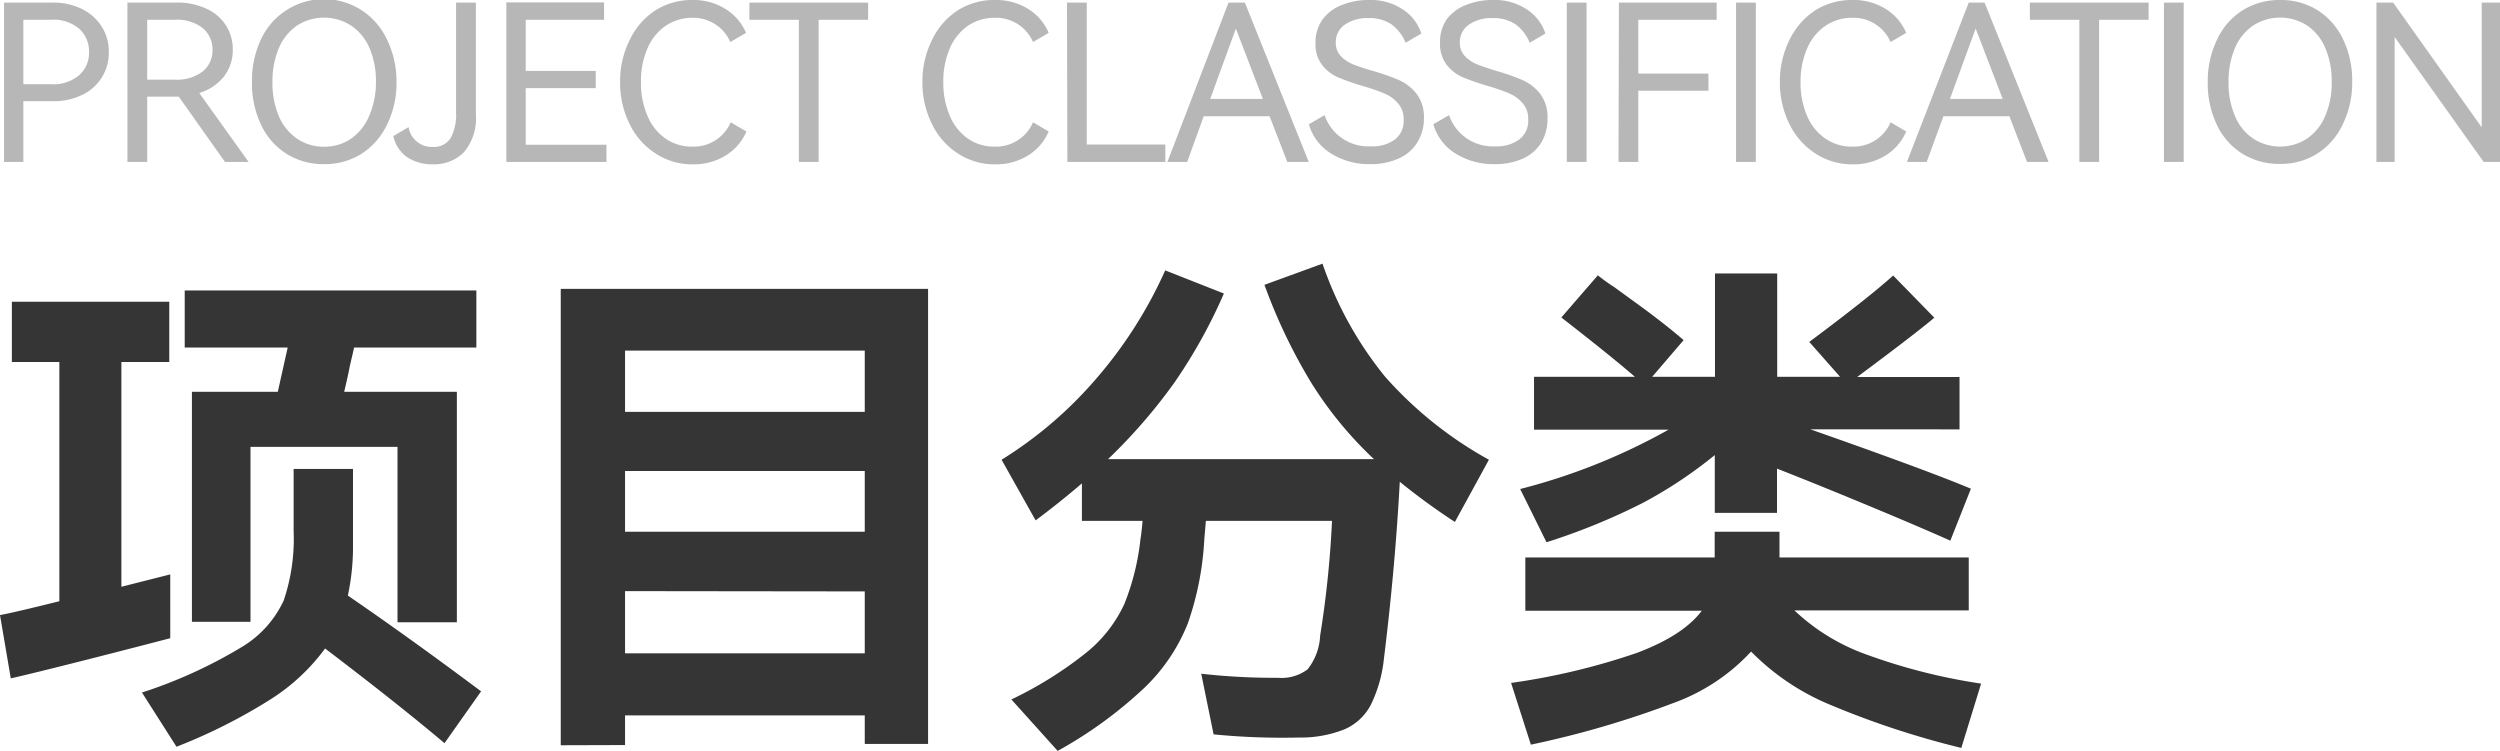 <svg xmlns="http://www.w3.org/2000/svg" viewBox="0 0 252.7 75.9"><defs><style>.prefix__cls-1{fill:#353535}.prefix__cls-2{fill:#b7b7b7}</style></defs><g id="prefix__图层_2" data-name="图层 2"><g id="prefix__图层_1-2" data-name="图层 1"><path class="prefix__cls-1" d="M17.21 64.51c-2 .52-4.8 1.25-8.47 2.18s-6.23 1.56-7.65 1.88L0 62.17q1.24-.21 6-1.4V36.59H1.2V30.5h15.91v6.09h-4.84v22.72l4.94-1.25zm27.72 10.61q-4.74-4-12.07-9.57a20.22 20.22 0 01-5.53 5.15 55.41 55.41 0 01-9.49 4.78L14.35 70a48.07 48.07 0 0010.09-4.6 10.72 10.72 0 004.24-4.71 19.44 19.44 0 001-7V47.4h6V55a23.28 23.28 0 01-.52 5.2q6.09 4.17 13.47 9.68zM28.08 39.6l1-4.47H18.67v-5.77h29.48v5.77H35.78c.07-.24-.07.38-.42 1.87-.1.56-.29 1.42-.57 2.6h11.39v23.3h-6V45.17H25.32v17.68H19.4V39.6zM56.68 75.33V29.2h37.13v46h-6.4v-2.89H63.18v3zm30.73-33.7v-6.19H63.18v6.19zm0 12.12v-6.14H63.18v6.14zm-24.23 6v6.29h24.23v-6.26zM147.06 52.76a66.57 66.57 0 01-5.57-4.06q-.47 8.74-1.61 17.94a13.8 13.8 0 01-1.33 4.63 5.49 5.49 0 01-2.62 2.44 12 12 0 01-4.63.84 71.14 71.14 0 01-8.63-.32l-1.25-6.13a65.28 65.28 0 007.75.41 4.38 4.38 0 003-.85 5.92 5.92 0 001.27-3.41 103.29 103.29 0 001.2-11.6h-12.75l-.16 1.88a30.45 30.45 0 01-1.66 8.47 18.45 18.45 0 01-4.37 6.5 43.26 43.26 0 01-8.79 6.4l-4.68-5.2a38.9 38.9 0 007.67-4.81 13.73 13.73 0 003.75-4.84 24.65 24.65 0 001.63-6.58c.07-.38.14-1 .21-1.82h-6.13v-3.79c-1.46 1.25-3 2.49-4.68 3.74l-3.44-6.13a41.28 41.28 0 009.7-8.35 44.31 44.31 0 006.84-10.79l5.93 2.34a52.8 52.8 0 01-5 9 54.91 54.91 0 01-6.71 7.74h26.88a38.58 38.58 0 01-6.32-7.69 55.38 55.38 0 01-4.75-9.93l5.87-2.14A37.15 37.15 0 00140 38.07a39.42 39.42 0 0010.5 8.4zM181.38 61.7a20.64 20.64 0 007.12 4.4 59.16 59.16 0 0011.75 3l-2 6.5A87.84 87.84 0 01185 71.24a24.08 24.08 0 01-8-5.38 19.87 19.87 0 01-7.85 5.2 96.88 96.88 0 01-14.41 4.21l-2-6.24a68.3 68.3 0 0012.7-3.03q4.71-1.77 6.58-4.27h-17.84v-5.38h19.14v-2.6h6.55v2.6H199v5.35zm-27.72-12.27a61.92 61.92 0 0015-6h-13.6v-5.34h10.2q-2.3-2-7.44-6l3.69-4.26a19.23 19.23 0 001.67 1.2l3 2.18c1.59 1.18 2.93 2.24 4 3.17L167 38.09h6.35V27.64h6.29v10.45H186l-3.12-3.53q6-4.47 8.48-6.71l4.16 4.26q-1.71 1.47-7.8 6h10.35v5.29H183q11.85 4.16 16.22 6l-2.08 5.25q-3.27-1.46-8.45-3.61t-9.07-3.67v4.47h-6.29V46a44.75 44.75 0 01-7.23 4.81 64.36 64.36 0 01-9.78 4z"/><path class="prefix__cls-2" d="M5.36.26A6.55 6.55 0 018.27.9a5 5 0 012 1.77A4.66 4.66 0 0111 5.26 4.69 4.69 0 018.29 9.6a6.54 6.54 0 01-2.93.63h-3v6.14H.41V.26zm-.25 8.25A4 4 0 008 7.6a3 3 0 001-2.34A3.1 3.1 0 008 2.9 4 4 0 005.11 2H2.36v6.51zM25.13 16.37h-2.39l-4.67-6.6h-3.19v6.6h-2V.26h5a6.89 6.89 0 012.94.6 4.54 4.54 0 012 1.68A4.44 4.44 0 0123.53 5a4.34 4.34 0 01-.9 2.74 5 5 0 01-2.49 1.66zM14.88 2v6.05h2.75a4.31 4.31 0 002.85-.82 2.73 2.73 0 001-2.19 2.78 2.78 0 00-1-2.21A4.2 4.2 0 0017.63 2zM26.41 3.92A6.92 6.92 0 0129 1a7 7 0 0110.08 2.93 9.59 9.59 0 011 4.36 9.5 9.5 0 01-1 4.39 7.11 7.11 0 01-2.61 2.91 6.92 6.92 0 01-3.71 1 7 7 0 01-3.73-1 6.92 6.92 0 01-2.61-2.91 9.7 9.7 0 01-.95-4.4 9.66 9.66 0 01.94-4.36zm1.75 7.76A5.17 5.17 0 0030 14a4.78 4.78 0 002.78.83 4.71 4.71 0 002.73-.83 5.24 5.24 0 001.81-2.3A8.37 8.37 0 0038 8.29a8.47 8.47 0 00-.64-3.41 5.18 5.18 0 00-1.85-2.28 5.05 5.05 0 00-5.51 0 5.2 5.2 0 00-1.82 2.28 8.64 8.64 0 00-.64 3.41 8.54 8.54 0 00.62 3.39zM41.19 15.91a3.43 3.43 0 01-1.43-2.16l1.54-.9a2.37 2.37 0 002.42 2 2 2 0 001.82-.88 4.89 4.89 0 00.56-2.58V.26h2v11.29a5.29 5.29 0 01-1.21 3.84 4.23 4.23 0 01-3.13 1.22 4.54 4.54 0 01-2.57-.7zM60.22 8.91h-7.08v5.72h8.16v1.74H51.18V.24h9.88V2h-7.92v5.17h7.08zM73.86 12.36l1.59.93a5.3 5.3 0 01-2.12 2.44 6.11 6.11 0 01-3.29.88 6.75 6.75 0 01-3.72-1.06 7.25 7.25 0 01-2.64-2.94 9.32 9.32 0 01-1-4.32 9.27 9.27 0 011-4.31A7.25 7.25 0 0166.32 1 6.91 6.91 0 0170 0a6.11 6.11 0 013.29.88 5.3 5.3 0 012.12 2.44l-1.59.93A4.07 4.07 0 0070 1.8a4.75 4.75 0 00-2.73.82 5.2 5.2 0 00-1.83 2.29 8.19 8.19 0 00-.65 3.38 8.28 8.28 0 00.65 3.4A5.23 5.23 0 0067.26 14a4.68 4.68 0 002.73.82 4.07 4.07 0 003.87-2.46zM75.75.26h12V2h-5v14.37h-2V2h-5zM104.42 12.36l1.58.93a5.23 5.23 0 01-2.11 2.44 6.12 6.12 0 01-3.3.88 6.75 6.75 0 01-3.71-1.06 7.25 7.25 0 01-2.64-2.94 9.32 9.32 0 01-1-4.32 9.27 9.27 0 011-4.31A7.25 7.25 0 0196.88 1a6.9 6.9 0 013.71-1 6.12 6.12 0 013.3.88A5.23 5.23 0 01106 3.32l-1.58.93a4.07 4.07 0 00-3.87-2.45 4.73 4.73 0 00-2.73.82A5.28 5.28 0 0096 4.91a8.35 8.35 0 00-.65 3.38 8.45 8.45 0 00.65 3.4A5.31 5.31 0 0097.82 14a4.66 4.66 0 002.73.82 4.07 4.07 0 003.87-2.46zM107.85.26h2v14.35h7.94v1.76h-9.9zM125.83.26l6.46 16.11h-2.17l-1.79-4.62h-6.66L120 16.37h-2L124.18.26zm1.82 9.74l-2.73-7.11-2.59 7.11zM143.29 14.35a4.19 4.19 0 01-1.87 1.65 6.73 6.73 0 01-2.92.59 7.21 7.21 0 01-4-1.1 5.13 5.13 0 01-2.2-2.93l1.59-.92a4.66 4.66 0 004.66 3.15 3.81 3.81 0 002.45-.69 2.36 2.36 0 00.88-2 2.35 2.35 0 00-.55-1.63 3.62 3.62 0 00-1.35-1 19.17 19.17 0 00-2.21-.77 25 25 0 01-2.52-.88 4.15 4.15 0 01-1.62-1.26 3.45 3.45 0 01-.66-2.2 4 4 0 01.69-2.36A4.34 4.34 0 01135.6.52a7.11 7.11 0 012.79-.52 5.87 5.87 0 013.48 1 4.63 4.63 0 011.8 2.39l-1.59.93a4.34 4.34 0 00-1.39-1.83 3.91 3.91 0 00-2.37-.66 4 4 0 00-2.4.67 2.14 2.14 0 00-.9 1.8 1.92 1.92 0 00.5 1.36 3.58 3.58 0 001.24.84c.5.2 1.18.43 2.05.68a21.68 21.68 0 012.66.94 4.73 4.73 0 011.74 1.39 3.87 3.87 0 01.72 2.44 4.62 4.62 0 01-.64 2.4zM155.83 14.35A4.19 4.19 0 01154 16a6.73 6.73 0 01-2.92.59 7.21 7.21 0 01-4-1.1 5.13 5.13 0 01-2.2-2.93l1.59-.92a4.66 4.66 0 004.66 3.15 3.81 3.81 0 002.46-.71 2.36 2.36 0 00.88-2 2.35 2.35 0 00-.55-1.63 3.62 3.62 0 00-1.35-1 19.17 19.17 0 00-2.21-.77 25 25 0 01-2.52-.88 4.15 4.15 0 01-1.62-1.26 3.45 3.45 0 01-.66-2.2A4 4 0 01146.2 2a4.34 4.34 0 011.94-1.48 7.11 7.11 0 012.79-.52 5.87 5.87 0 013.48 1 4.63 4.63 0 011.8 2.39l-1.59.93a4.34 4.34 0 00-1.39-1.83 3.91 3.91 0 00-2.37-.66 4 4 0 00-2.4.67 2.14 2.14 0 00-.9 1.8 1.92 1.92 0 00.5 1.36 3.58 3.58 0 001.24.84c.5.2 1.18.43 2 .68a21.68 21.68 0 012.66.94 4.73 4.73 0 011.74 1.39 3.87 3.87 0 01.72 2.44 4.62 4.62 0 01-.59 2.4zM160.37 16.37h-2V.26h2zM163.64.26h9.88V2h-7.92v5.44h7.09v1.73h-7.09v7.2h-2zM177.48 16.37h-2V.26h2zM191.1 12.36l1.58.93a5.28 5.28 0 01-2.11 2.44 6.12 6.12 0 01-3.3.88 6.8 6.8 0 01-3.72-1.06 7.4 7.4 0 01-2.64-2.94 9.44 9.44 0 01-1-4.32 9.4 9.4 0 011-4.31A7.4 7.4 0 01183.55 1a7 7 0 013.72-1 6.12 6.12 0 013.3.88 5.28 5.28 0 012.11 2.44l-1.58.93a4.07 4.07 0 00-3.87-2.45 4.73 4.73 0 00-2.73.82 5.21 5.21 0 00-1.84 2.29 8.35 8.35 0 00-.66 3.38 8.45 8.45 0 00.65 3.4A5.24 5.24 0 00184.5 14a4.66 4.66 0 002.73.82 4.07 4.07 0 003.87-2.46zM200.6.26l6.47 16.11h-2.18l-1.78-4.62h-6.67l-1.69 4.62h-2L199 .26zm1.83 9.74l-2.73-7.12-2.6 7.12zM205.18.26h12V2h-5v14.37h-2V2h-5zM220.73 16.37h-2V.26h2zM224.14 3.92A6.92 6.92 0 01226.75 1a7.07 7.07 0 013.73-1 7 7 0 013.73 1 7.08 7.08 0 012.6 2.91 9.59 9.59 0 01.95 4.36 9.5 9.5 0 01-1 4.39 7 7 0 01-2.6 2.91 6.93 6.93 0 01-3.72 1 7.07 7.07 0 01-3.73-1 6.92 6.92 0 01-2.61-2.91 9.7 9.7 0 01-.94-4.4 9.66 9.66 0 01.98-4.34zm1.75 7.76a5.12 5.12 0 001.82 2.3 5 5 0 005.53 0 5.24 5.24 0 001.81-2.3 8.37 8.37 0 00.64-3.39 8.47 8.47 0 00-.64-3.41 5.18 5.18 0 00-1.81-2.28 5.05 5.05 0 00-5.52 0 5.2 5.2 0 00-1.82 2.28 8.64 8.64 0 00-.64 3.41 8.54 8.54 0 00.63 3.39zM241.9.26l8.95 12.61V.26h1.85v16.11h-1.65l-9-12.63v12.63h-1.84V.26z"/></g></g></svg>
